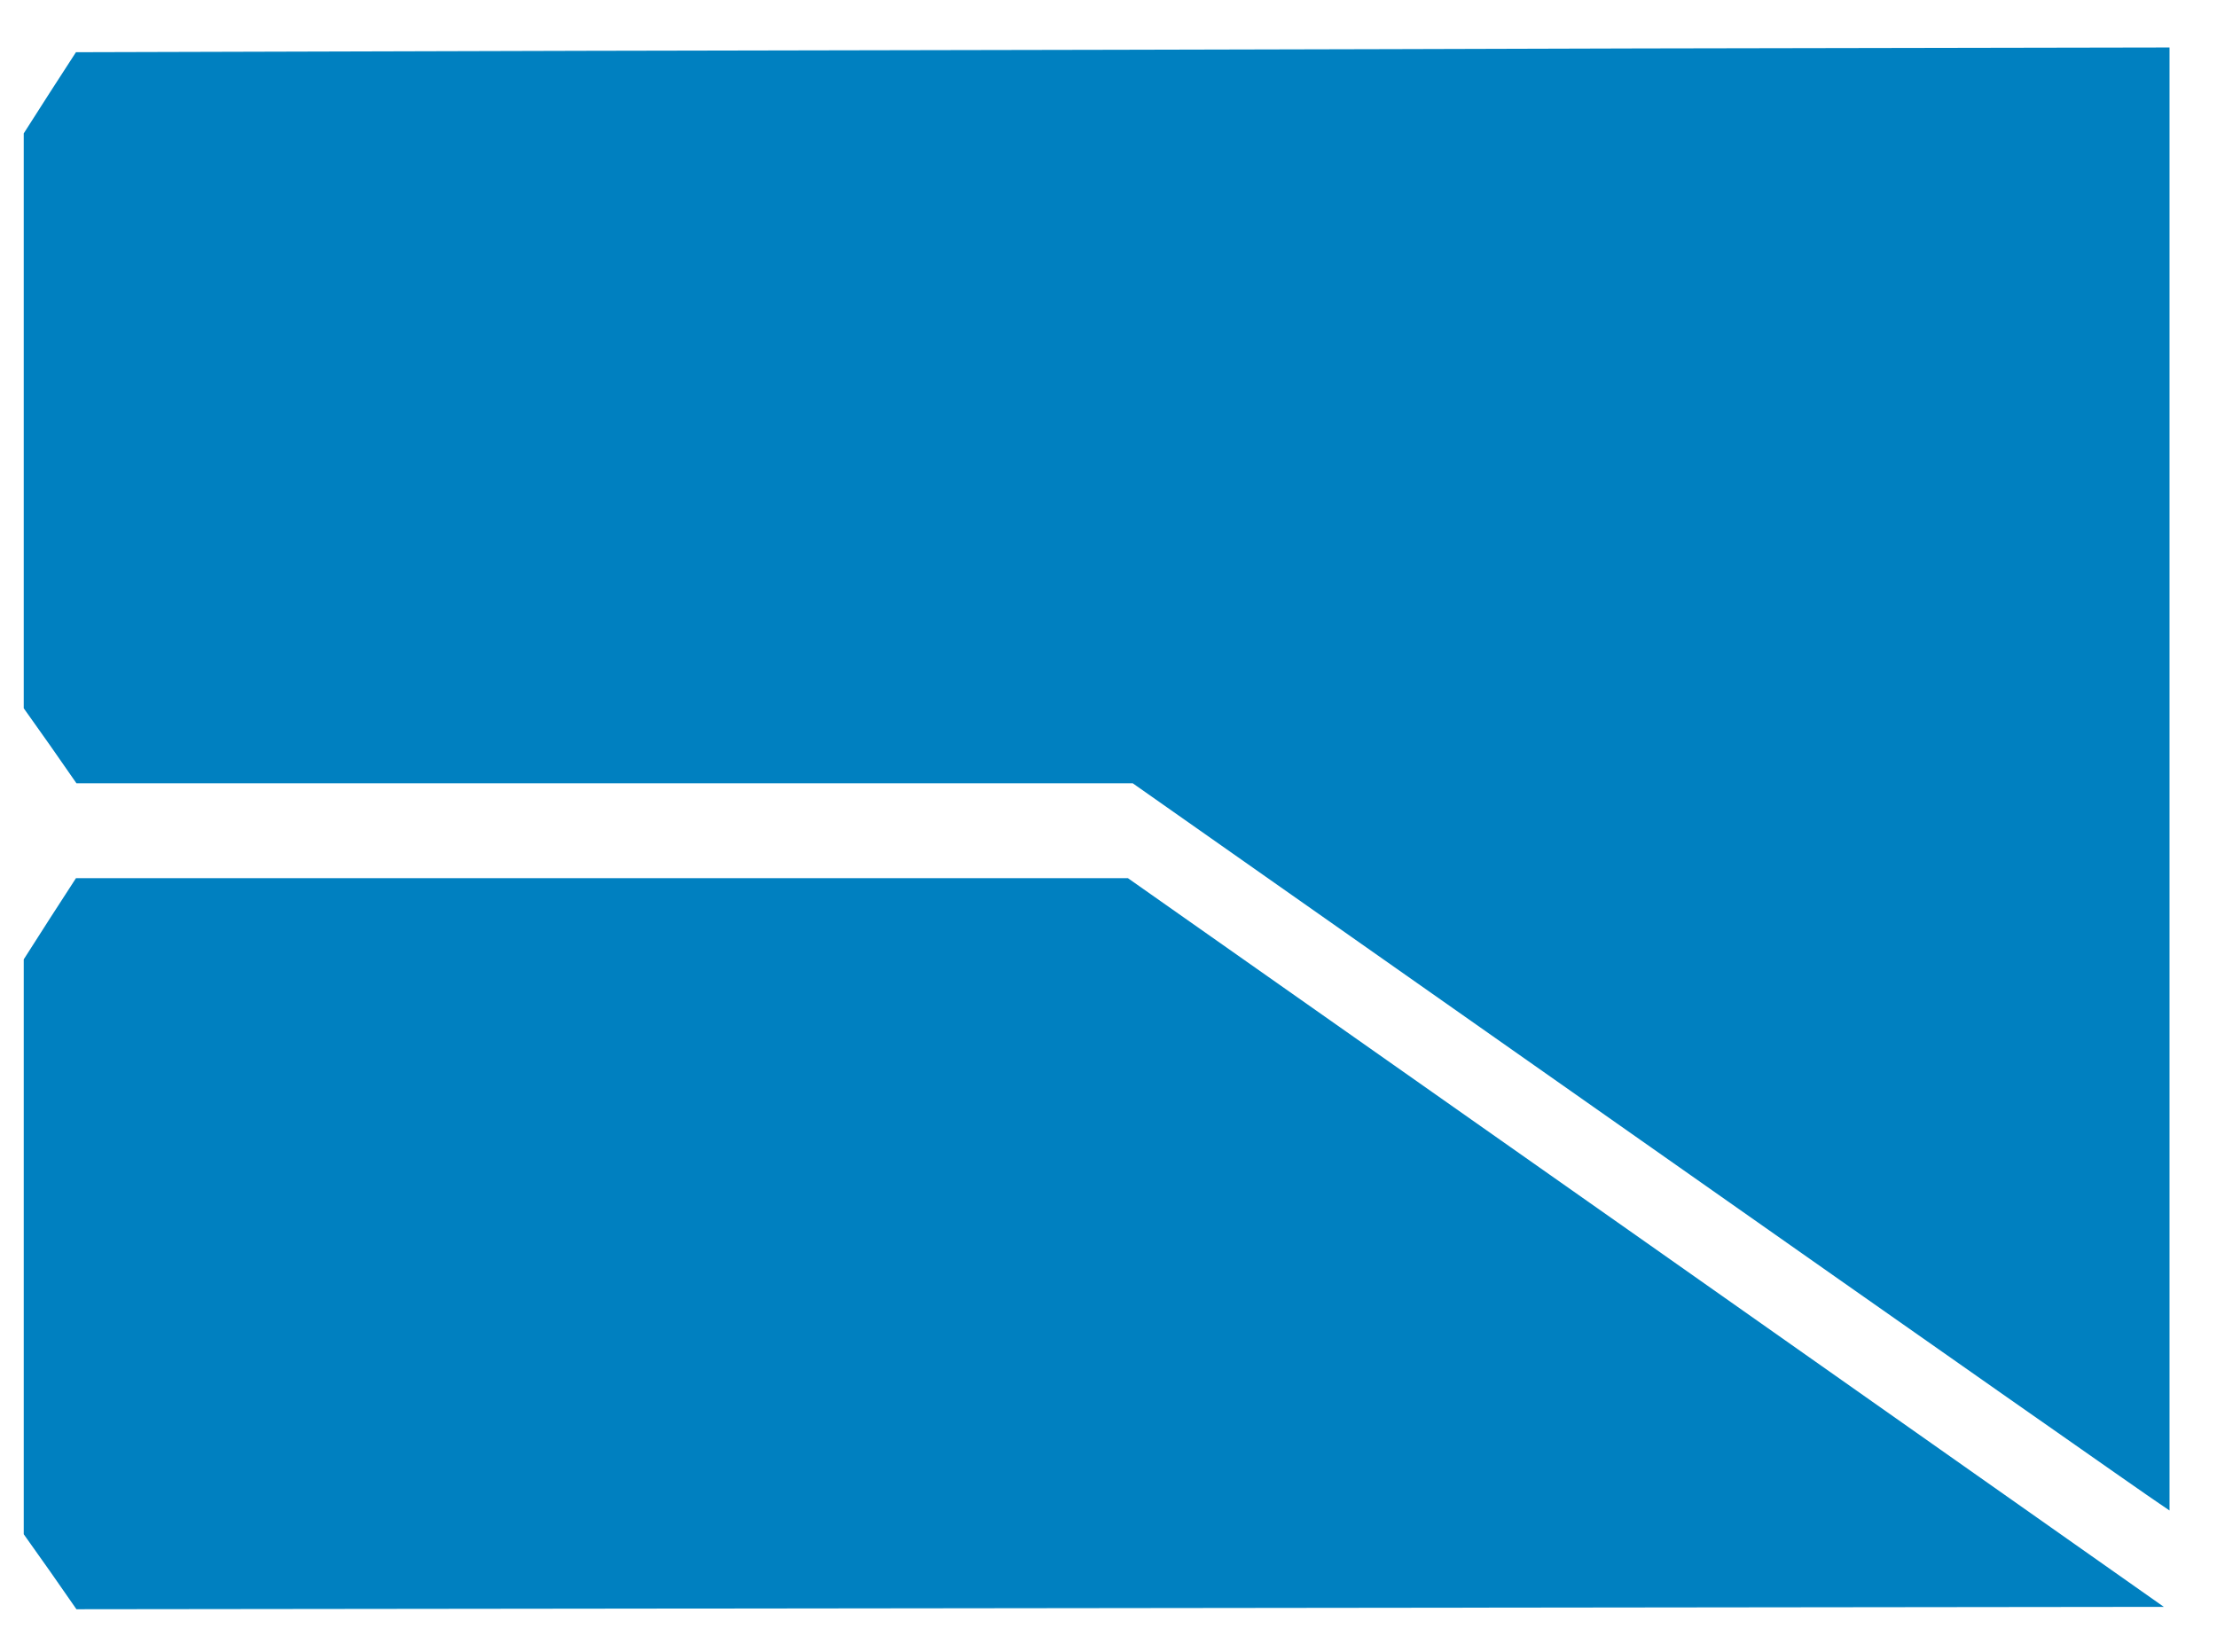 <?xml version="1.0" encoding="UTF-8" standalone="no"?>
<svg
   xmlns:dc="http://purl.org/dc/elements/1.1/"
   xmlns:cc="http://creativecommons.org/ns#"
   xmlns:rdf="http://www.w3.org/1999/02/22-rdf-syntax-ns#"
   xmlns:svg="http://www.w3.org/2000/svg"
   xmlns="http://www.w3.org/2000/svg"
   xmlns:sodipodi="http://sodipodi.sourceforge.net/DTD/sodipodi-0.dtd"
   xmlns:inkscape="http://www.inkscape.org/namespaces/inkscape"
   id="svg4215"
   preserveAspectRatio="xMidYMid meet"
   viewBox="0 0 467 348"
   height="348pt"
   width="467pt"
   version="1.0"
   inkscape:version="0.91 r13725"
   sodipodi:docname="Susi_BG_b.svg">
  <sodipodi:namedview
     pagecolor="#ffffff"
     bordercolor="#666666"
     borderopacity="1"
     objecttolerance="10"
     gridtolerance="10"
     guidetolerance="10"
     inkscape:pageopacity="0"
     inkscape:pageshadow="2"
     inkscape:window-width="1367"
     inkscape:window-height="784"
     id="namedview4185"
     showgrid="false"
     inkscape:zoom="1.0850575"
     inkscape:cx="291.875"
     inkscape:cy="217.5"
     inkscape:window-x="50"
     inkscape:window-y="5"
     inkscape:window-maximized="0"
     inkscape:current-layer="svg4215" />
  <defs
     id="defs4225" />
  <path
     d="M 124.8,10.7 16,11 10.5,19.5 5,28.1 l 0,60.5 0,60.6 5.6,7.9 5.5,7.9 111.2,0 111.3,0 106.9,75.1 c 58.9,41.4 108,75.8 109.3,76.6 l 2.2,1.5 0,-154.1 0,-154.1 -111.7,0.2 c -61.5,0.2 -160.7,0.4 -220.5,0.5 z"
     id="path4219"
     style="fill:#0080c0;stroke:none" />
  <path
     d="m 10.5,193.5 -5.5,8.6 0,60.5 0,60.6 5.6,7.9 5.5,7.9 439.7,-0.5 L 346.7,261.7 237.6,185 126.8,185 16,185 Z"
     id="path4221"
     style="fill:#0080c0;stroke:none"
     inkscape:connector-curvature="0"
     sodipodi:nodetypes="cccccccccccc" />
</svg>
